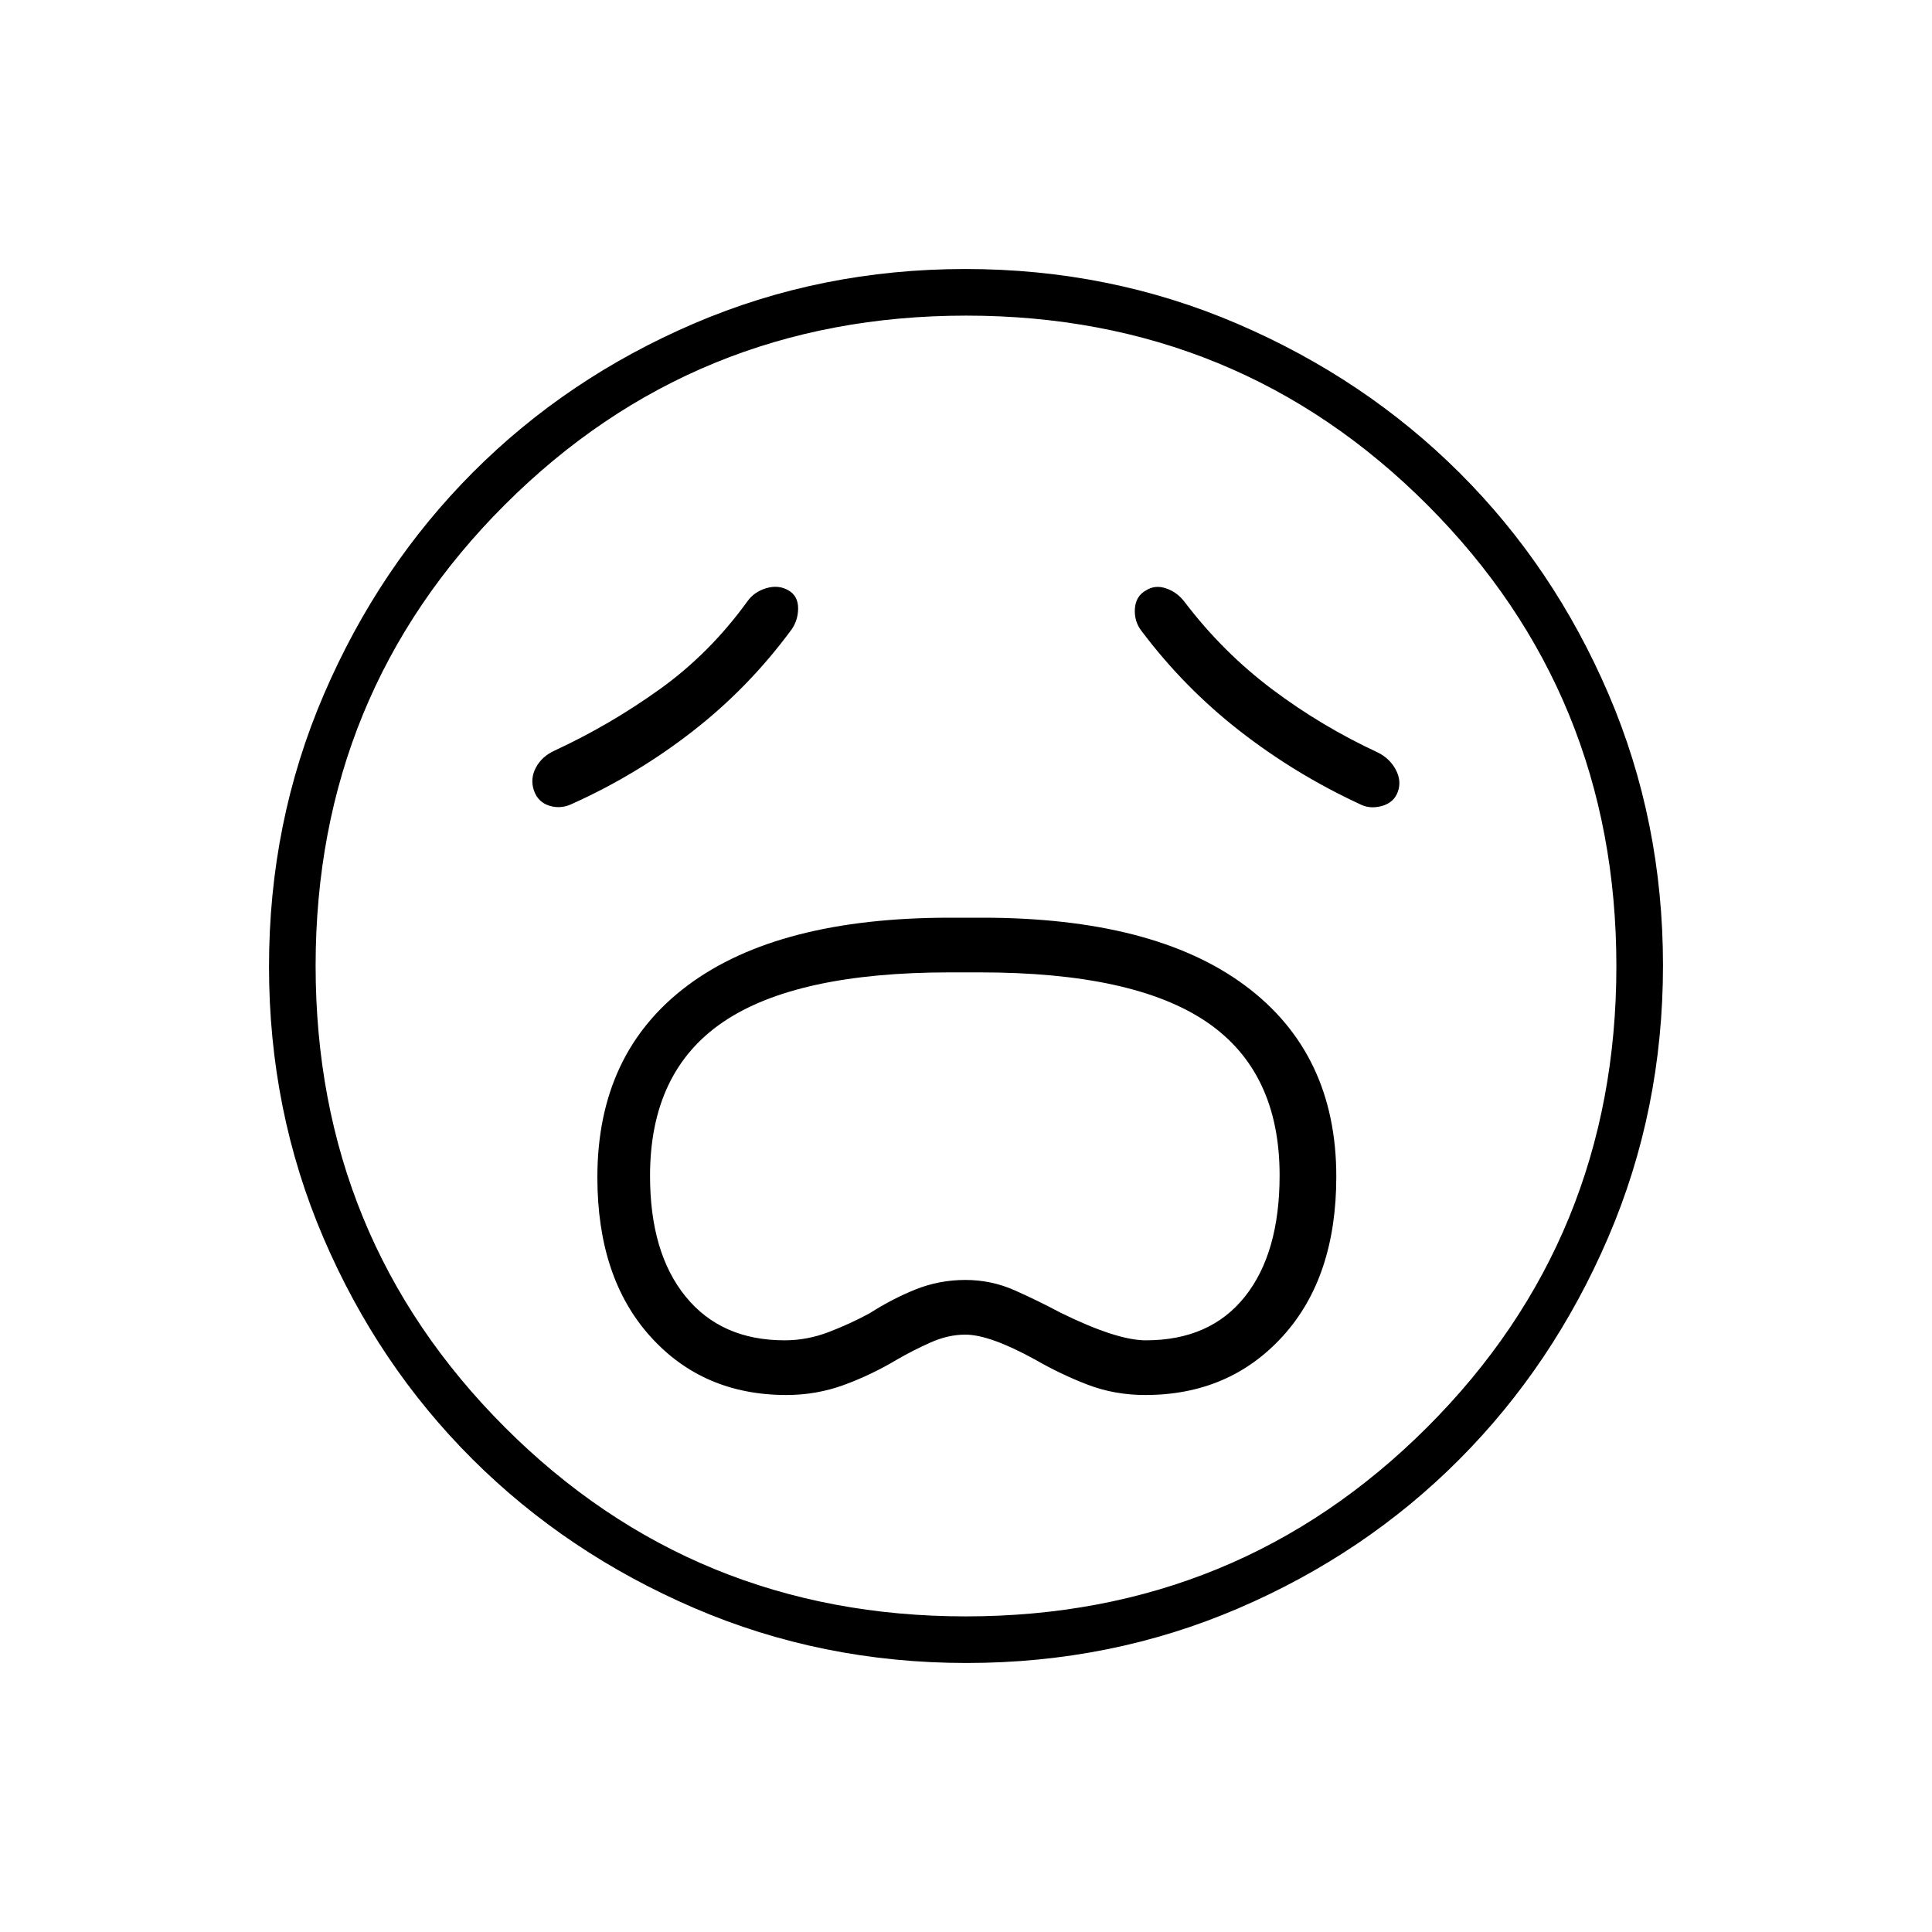 <svg xmlns="http://www.w3.org/2000/svg" height="40" viewBox="0 -960 960 960" width="40"><path d="M390.78-266.83q14.92 0 28.57-5t26.48-12.67q8.02-4.63 16.68-8.48 8.67-3.85 17.16-3.85 12.16 0 34.85 12.5 12.66 7.3 26 12.4 13.35 5.1 28.54 5.1 41.8 0 68.37-29.24Q664-325.31 664-375.36q0-61.27-45.37-94.96Q573.25-504 488-504h-15.98q-85.14 0-130.17 33.54-45.02 33.53-45.02 95.45 0 49.77 26.21 78.97 26.21 29.21 67.74 29.21Zm-.87-27.17q-31.54 0-49.22-21.74Q323-337.47 323-375.73q0-51.79 36.33-76.45 36.32-24.65 112.61-24.65h15.03q76.35 0 112.61 24.64 36.25 24.65 36.25 76.19 0 38.67-17.28 60.33Q601.26-294 569.35-294q-14.52 0-42.52-13.8-11-5.87-22.6-11.03-11.61-5.17-24.55-5.17-12.95 0-24.64 4.68-11.68 4.67-22.87 11.85-9.75 5.29-20.44 9.38-10.69 4.09-21.82 4.09Zm2.76-352.33q3.83-4.84 3.91-11.17.09-6.33-4.83-9.17-4.92-2.83-10.92-1.08t-9.39 6.47q-18.77 25.95-43.62 43.75-24.85 17.81-52.32 30.53-6.33 2.91-9.25 8.48-2.92 5.56-.92 11.37 2 5.82 7.84 7.57 5.83 1.75 11.66-1.25 31.63-14.27 59.23-35.72 27.61-21.45 48.61-49.78Zm174.66 0q21.06 28 48.64 49.5 27.58 21.5 59.67 36.37 5.03 2.63 11.03.94 6-1.69 7.91-7.08 1.92-5.4-1-10.9-2.91-5.5-8.75-8.5-28.18-13.06-52.72-31.51-24.53-18.46-43.44-43.32-3.75-4.93-9.22-6.8-5.47-1.87-9.95.96-5.17 2.84-5.58 9.17-.42 6.33 3.41 11.17Zm-87.05 512.66q-71.85 0-135.25-27.27-63.39-27.26-110.28-74.01-46.9-46.75-73.99-109.87-27.09-63.13-27.09-134.9 0-71.85 27.27-135.25 27.26-63.39 74.01-110.28 46.75-46.9 109.87-73.99 63.13-27.09 134.9-27.09 71.85 0 135.25 27.27 63.39 27.26 110.28 74.01 46.9 46.75 73.99 109.87 27.09 63.13 27.09 134.9 0 71.85-27.27 135.25-27.26 63.39-74.01 110.28-46.75 46.9-109.87 73.99-63.13 27.09-134.9 27.09ZM480-480Zm-.1 323.17q135.18 0 229.23-93.95 94.04-93.94 94.04-229.12t-93.95-229.23q-93.94-94.04-229.12-94.04t-229.23 93.95q-94.04 93.94-94.04 229.12t93.95 229.23q93.94 94.04 229.12 94.04Z"/></svg>